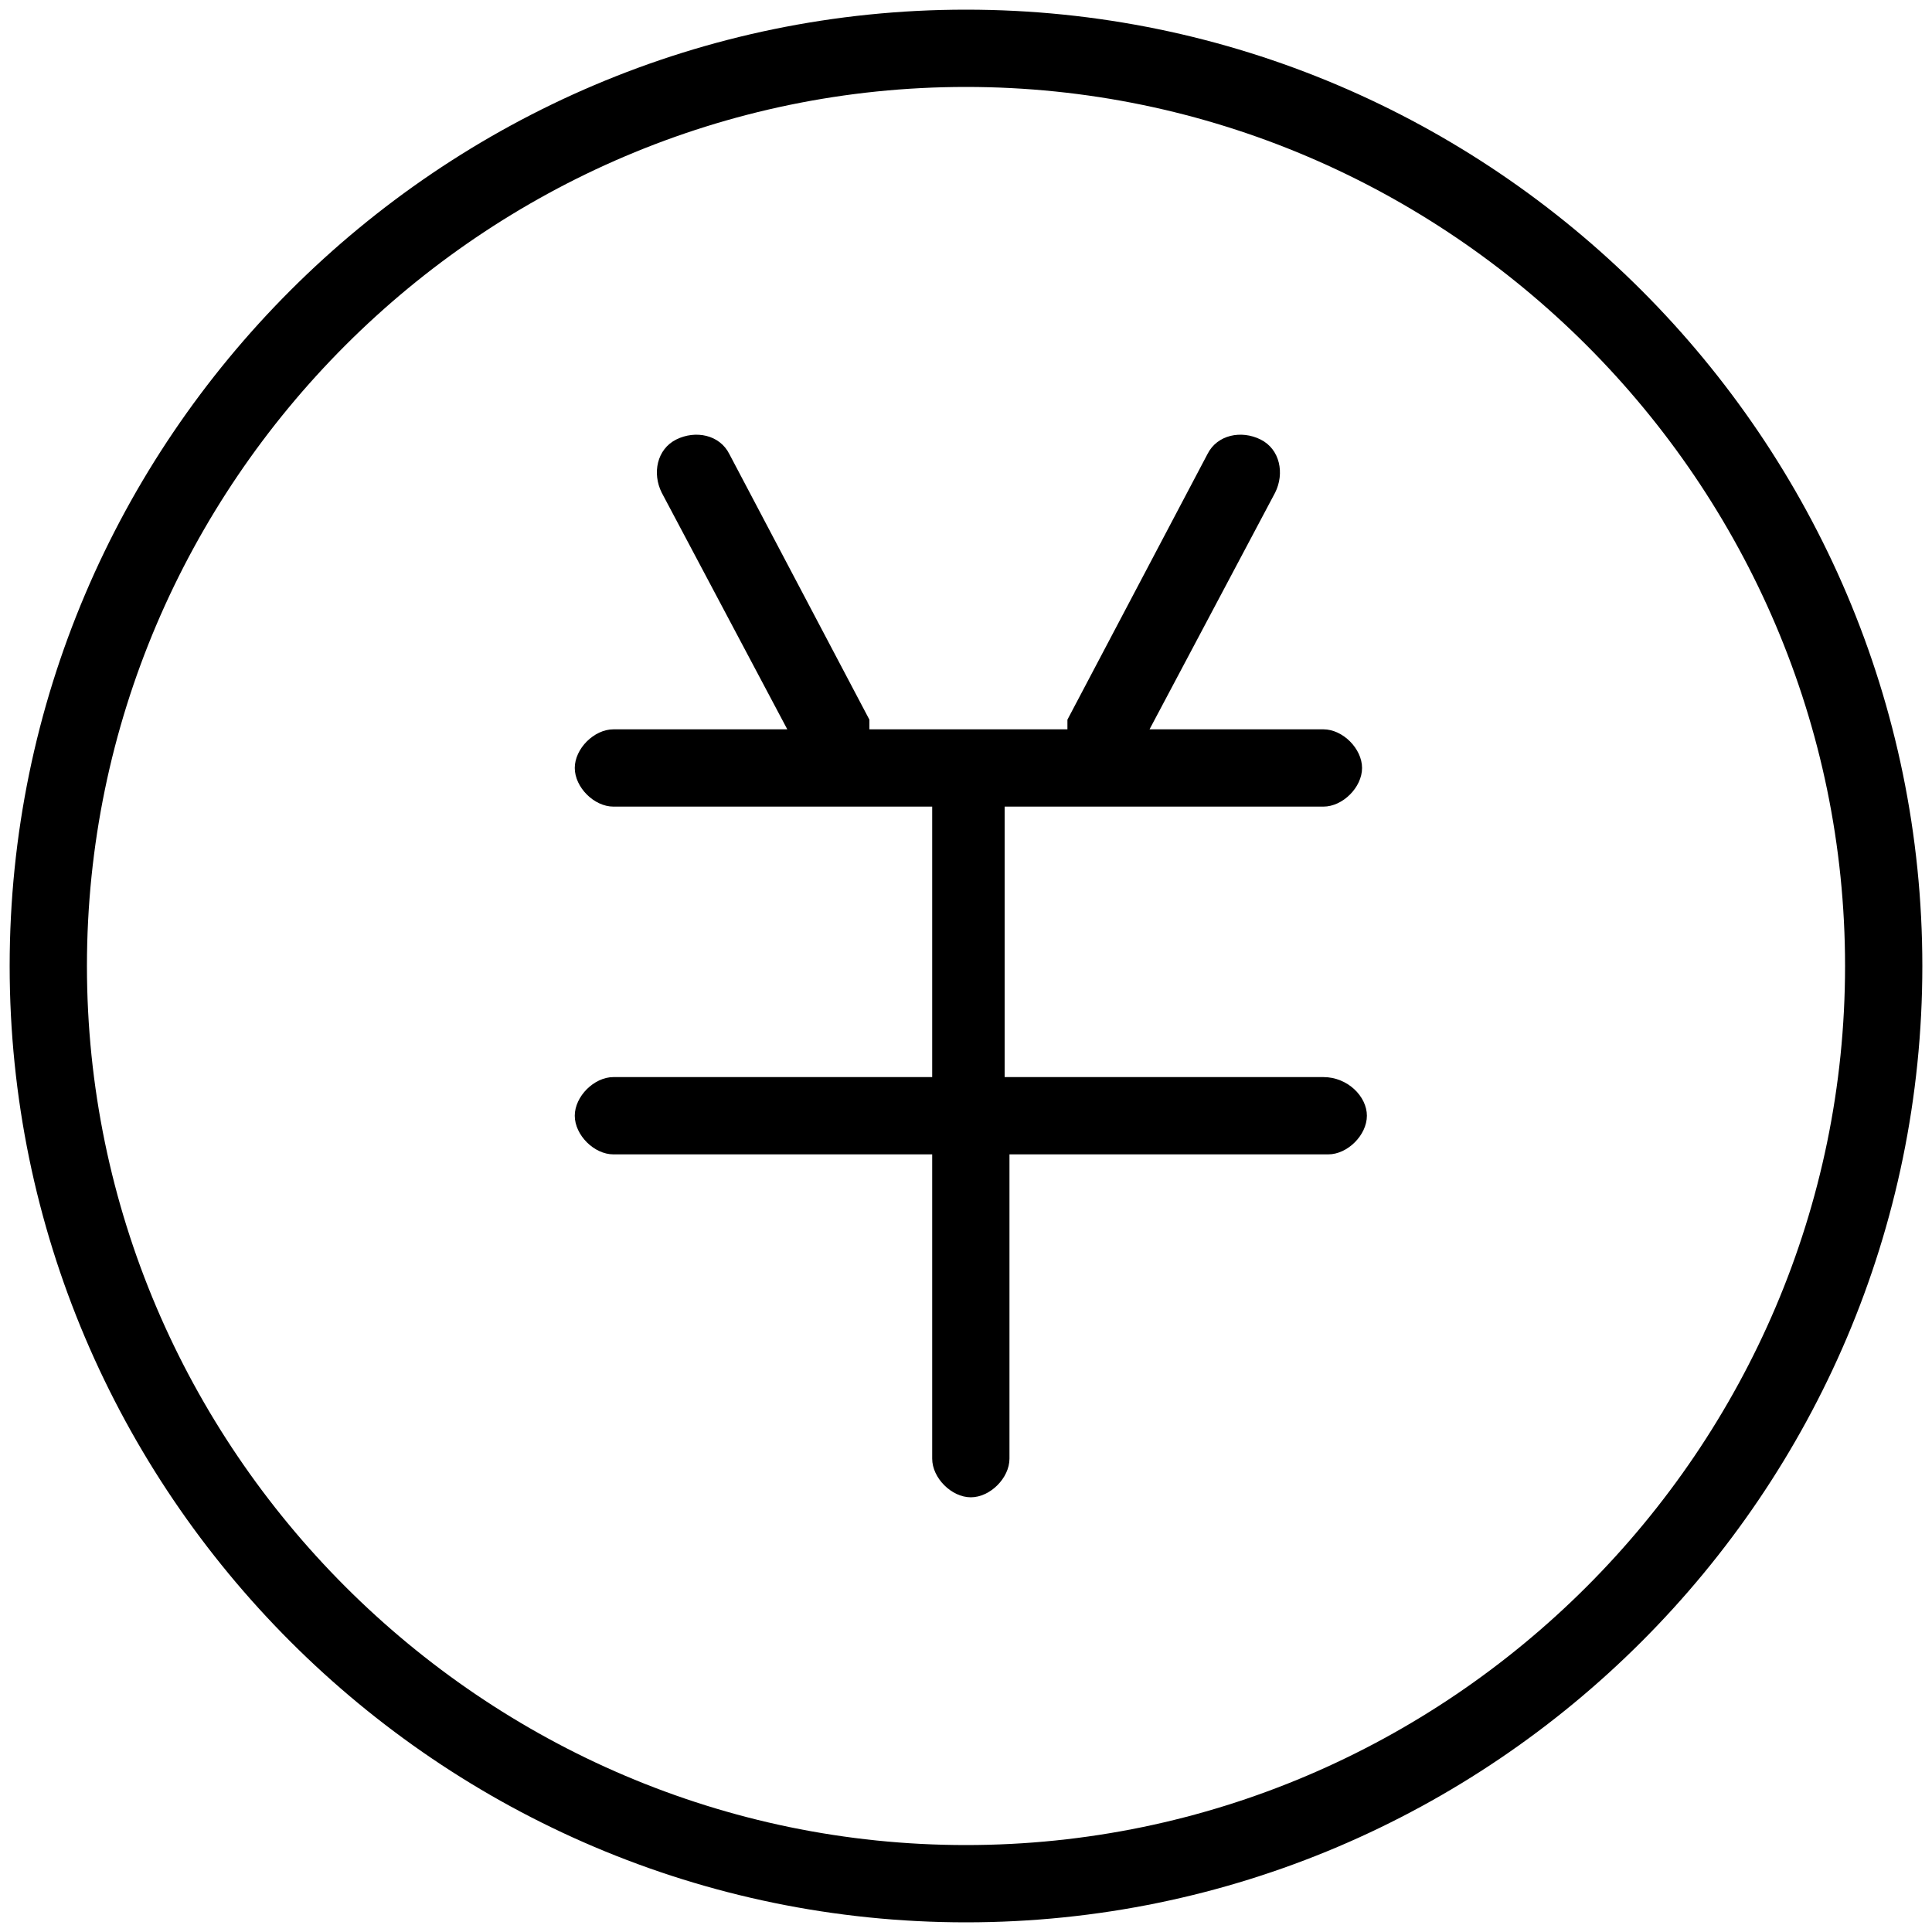<?xml version="1.0" standalone="no"?><!DOCTYPE svg PUBLIC "-//W3C//DTD SVG 1.1//EN" "http://www.w3.org/Graphics/SVG/1.1/DTD/svg11.dtd"><svg t="1529483014281" class="icon" style="" viewBox="0 0 1024 1024" version="1.1" xmlns="http://www.w3.org/2000/svg" p-id="4028" xmlns:xlink="http://www.w3.org/1999/xlink" width="48" height="48"><defs><style type="text/css"></style></defs><path d="M512 1018.88c-279.040 0-506.88-227.84-506.88-506.88s227.84-506.88 506.88-506.88 506.88 227.84 506.88 506.88-227.84 506.88-506.88 506.88zM512 46.080c-256 0-465.92 209.92-465.92 465.92s209.92 465.92 465.92 465.92 465.92-209.92 465.92-465.92-209.92-465.92-465.92-465.92z" p-id="4029"></path><path d="M701.44 570.88h-168.96v-143.36h168.96c10.24 0 20.48-10.24 20.48-20.48s-10.24-20.48-20.48-20.48h-92.16l66.56-125.44c5.12-10.24 2.56-23.040-7.68-28.16s-23.040-2.56-28.16 7.68l-74.24 140.8v5.12h-104.96v-5.12l-74.24-140.8c-5.12-10.24-17.92-12.8-28.16-7.68s-12.8 17.92-7.68 28.16l66.56 125.44h-92.16c-10.24 0-20.48 10.24-20.48 20.48s10.24 20.48 20.48 20.48h168.96v143.36h-168.96c-10.24 0-20.48 10.24-20.48 20.48s10.24 20.48 20.48 20.48h168.96v161.28c0 10.24 10.24 20.48 20.48 20.48s20.48-10.24 20.48-20.48v-161.28h168.96c10.24 0 20.48-10.24 20.48-20.48s-10.24-20.48-23.040-20.48z" p-id="4030"></path></svg>